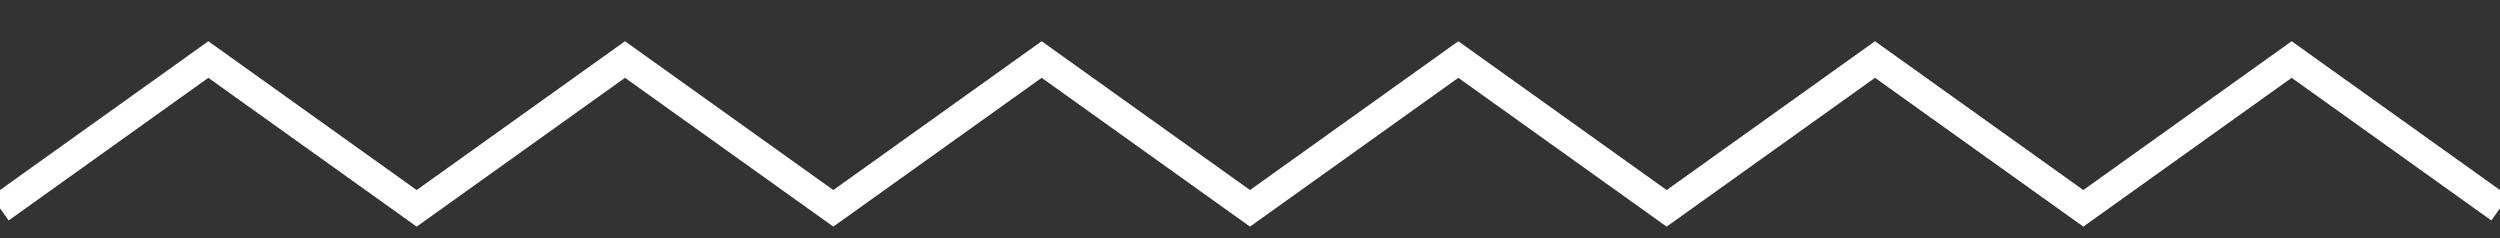 <?xml version="1.0" encoding="utf-8"?>
<!-- Generator: Adobe Illustrator 15.0.0, SVG Export Plug-In  -->
<!DOCTYPE svg PUBLIC "-//W3C//DTD SVG 1.1//EN" "http://www.w3.org/Graphics/SVG/1.1/DTD/svg11.dtd">
<svg version="1.1"
	 xmlns="http://www.w3.org/2000/svg" xmlns:xlink="http://www.w3.org/1999/xlink" xmlns:a="http://ns.adobe.com/AdobeSVGViewerExtensions/3.0/"
	 x="0px" y="0px" width="84px" height="8px" viewBox="0.291 -1.386 84 8" enable-background="new 0.291 -1.386 84 8"
	 xml:space="preserve">
<rect x="0.291" y="-1.386" width="84" height="8" fill="#333333" stroke="none"/>
<defs>
</defs>
<path fill-rule="evenodd" clip-rule="evenodd" fill="none" stroke="#FFFFFF" stroke-miterlimit="10" d="M0.291,5.614l7-5l7,5l7-5
	l7,5l7-5l7,5l7-5l7,5l7-5l7,5l7-5l7,5"/>
</svg>
